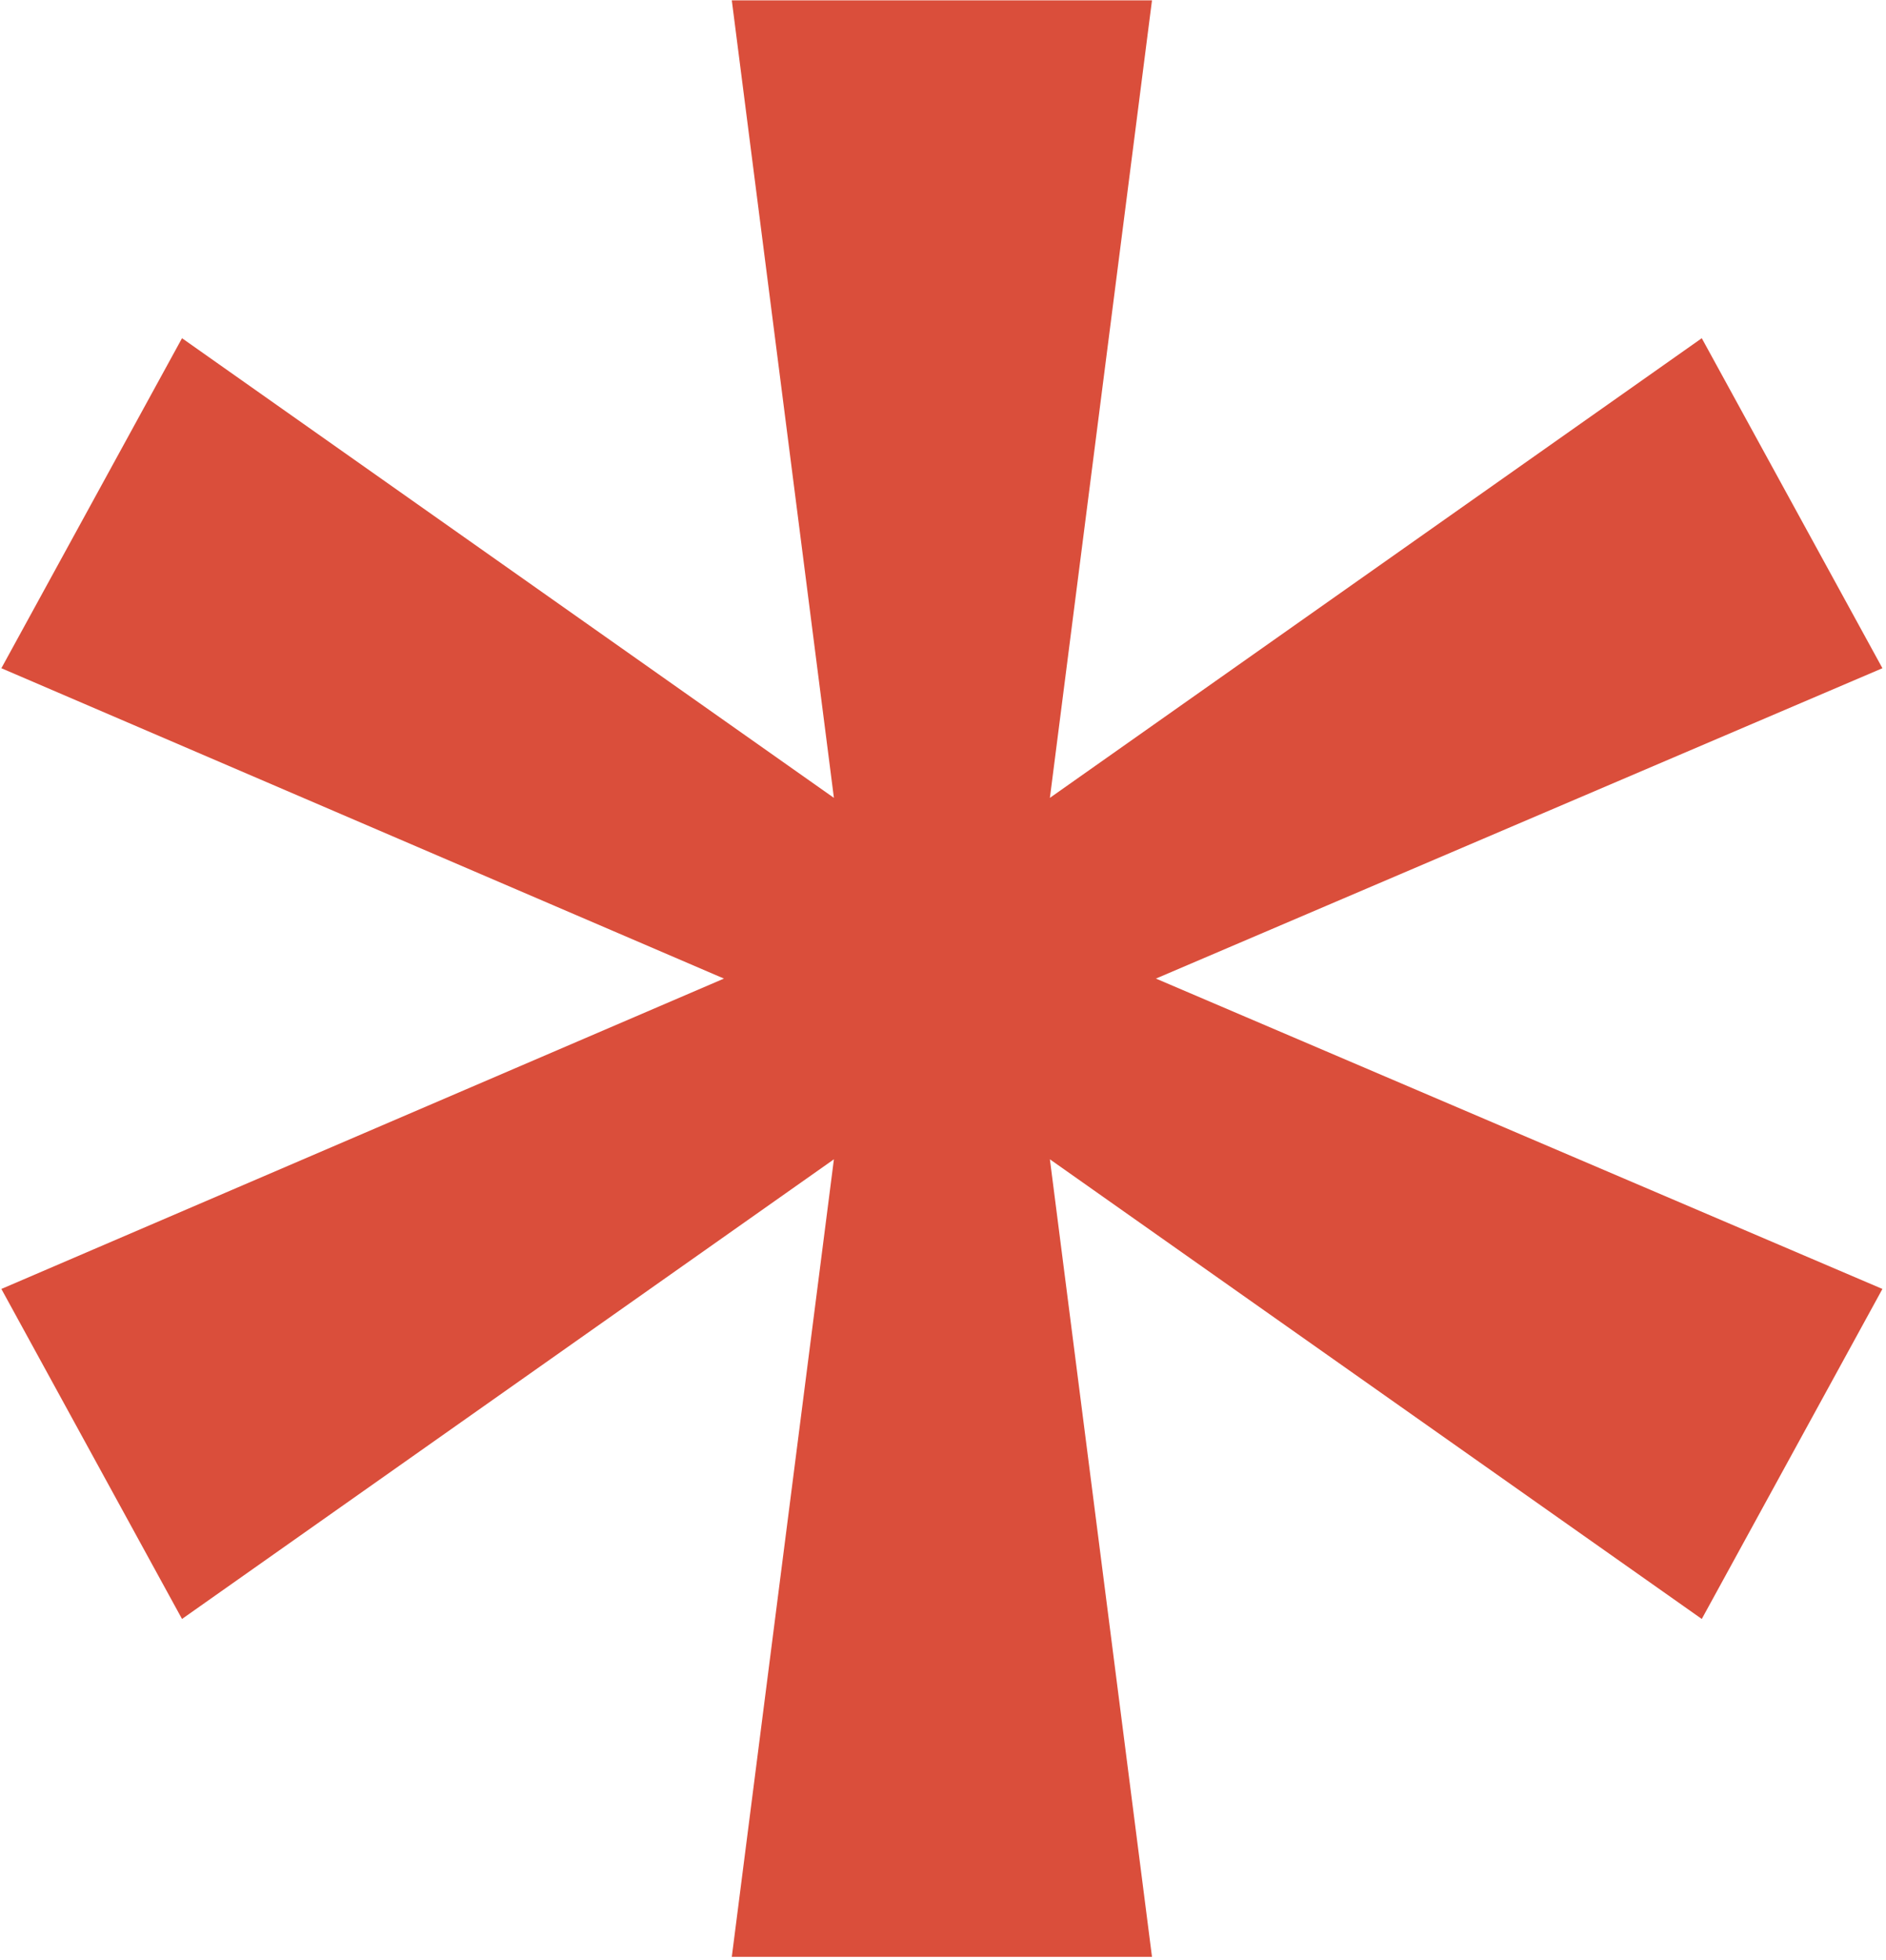 <svg width="388" height="403" viewBox="0 0 388 403" fill="none" xmlns="http://www.w3.org/2000/svg">
<path d="M150.55 402.402L171.556 238.4L37.445 332.923L0.282 265.06L148.935 201.236L0.282 137.413L37.445 69.549L171.556 164.073L150.55 0.07H236.995L215.99 164.073L350.101 69.549L387.264 137.413L237.803 201.236L387.264 265.06L350.101 332.923L215.99 238.4L236.995 402.402H150.55Z" fill="#DA4E3B"/>
</svg>
